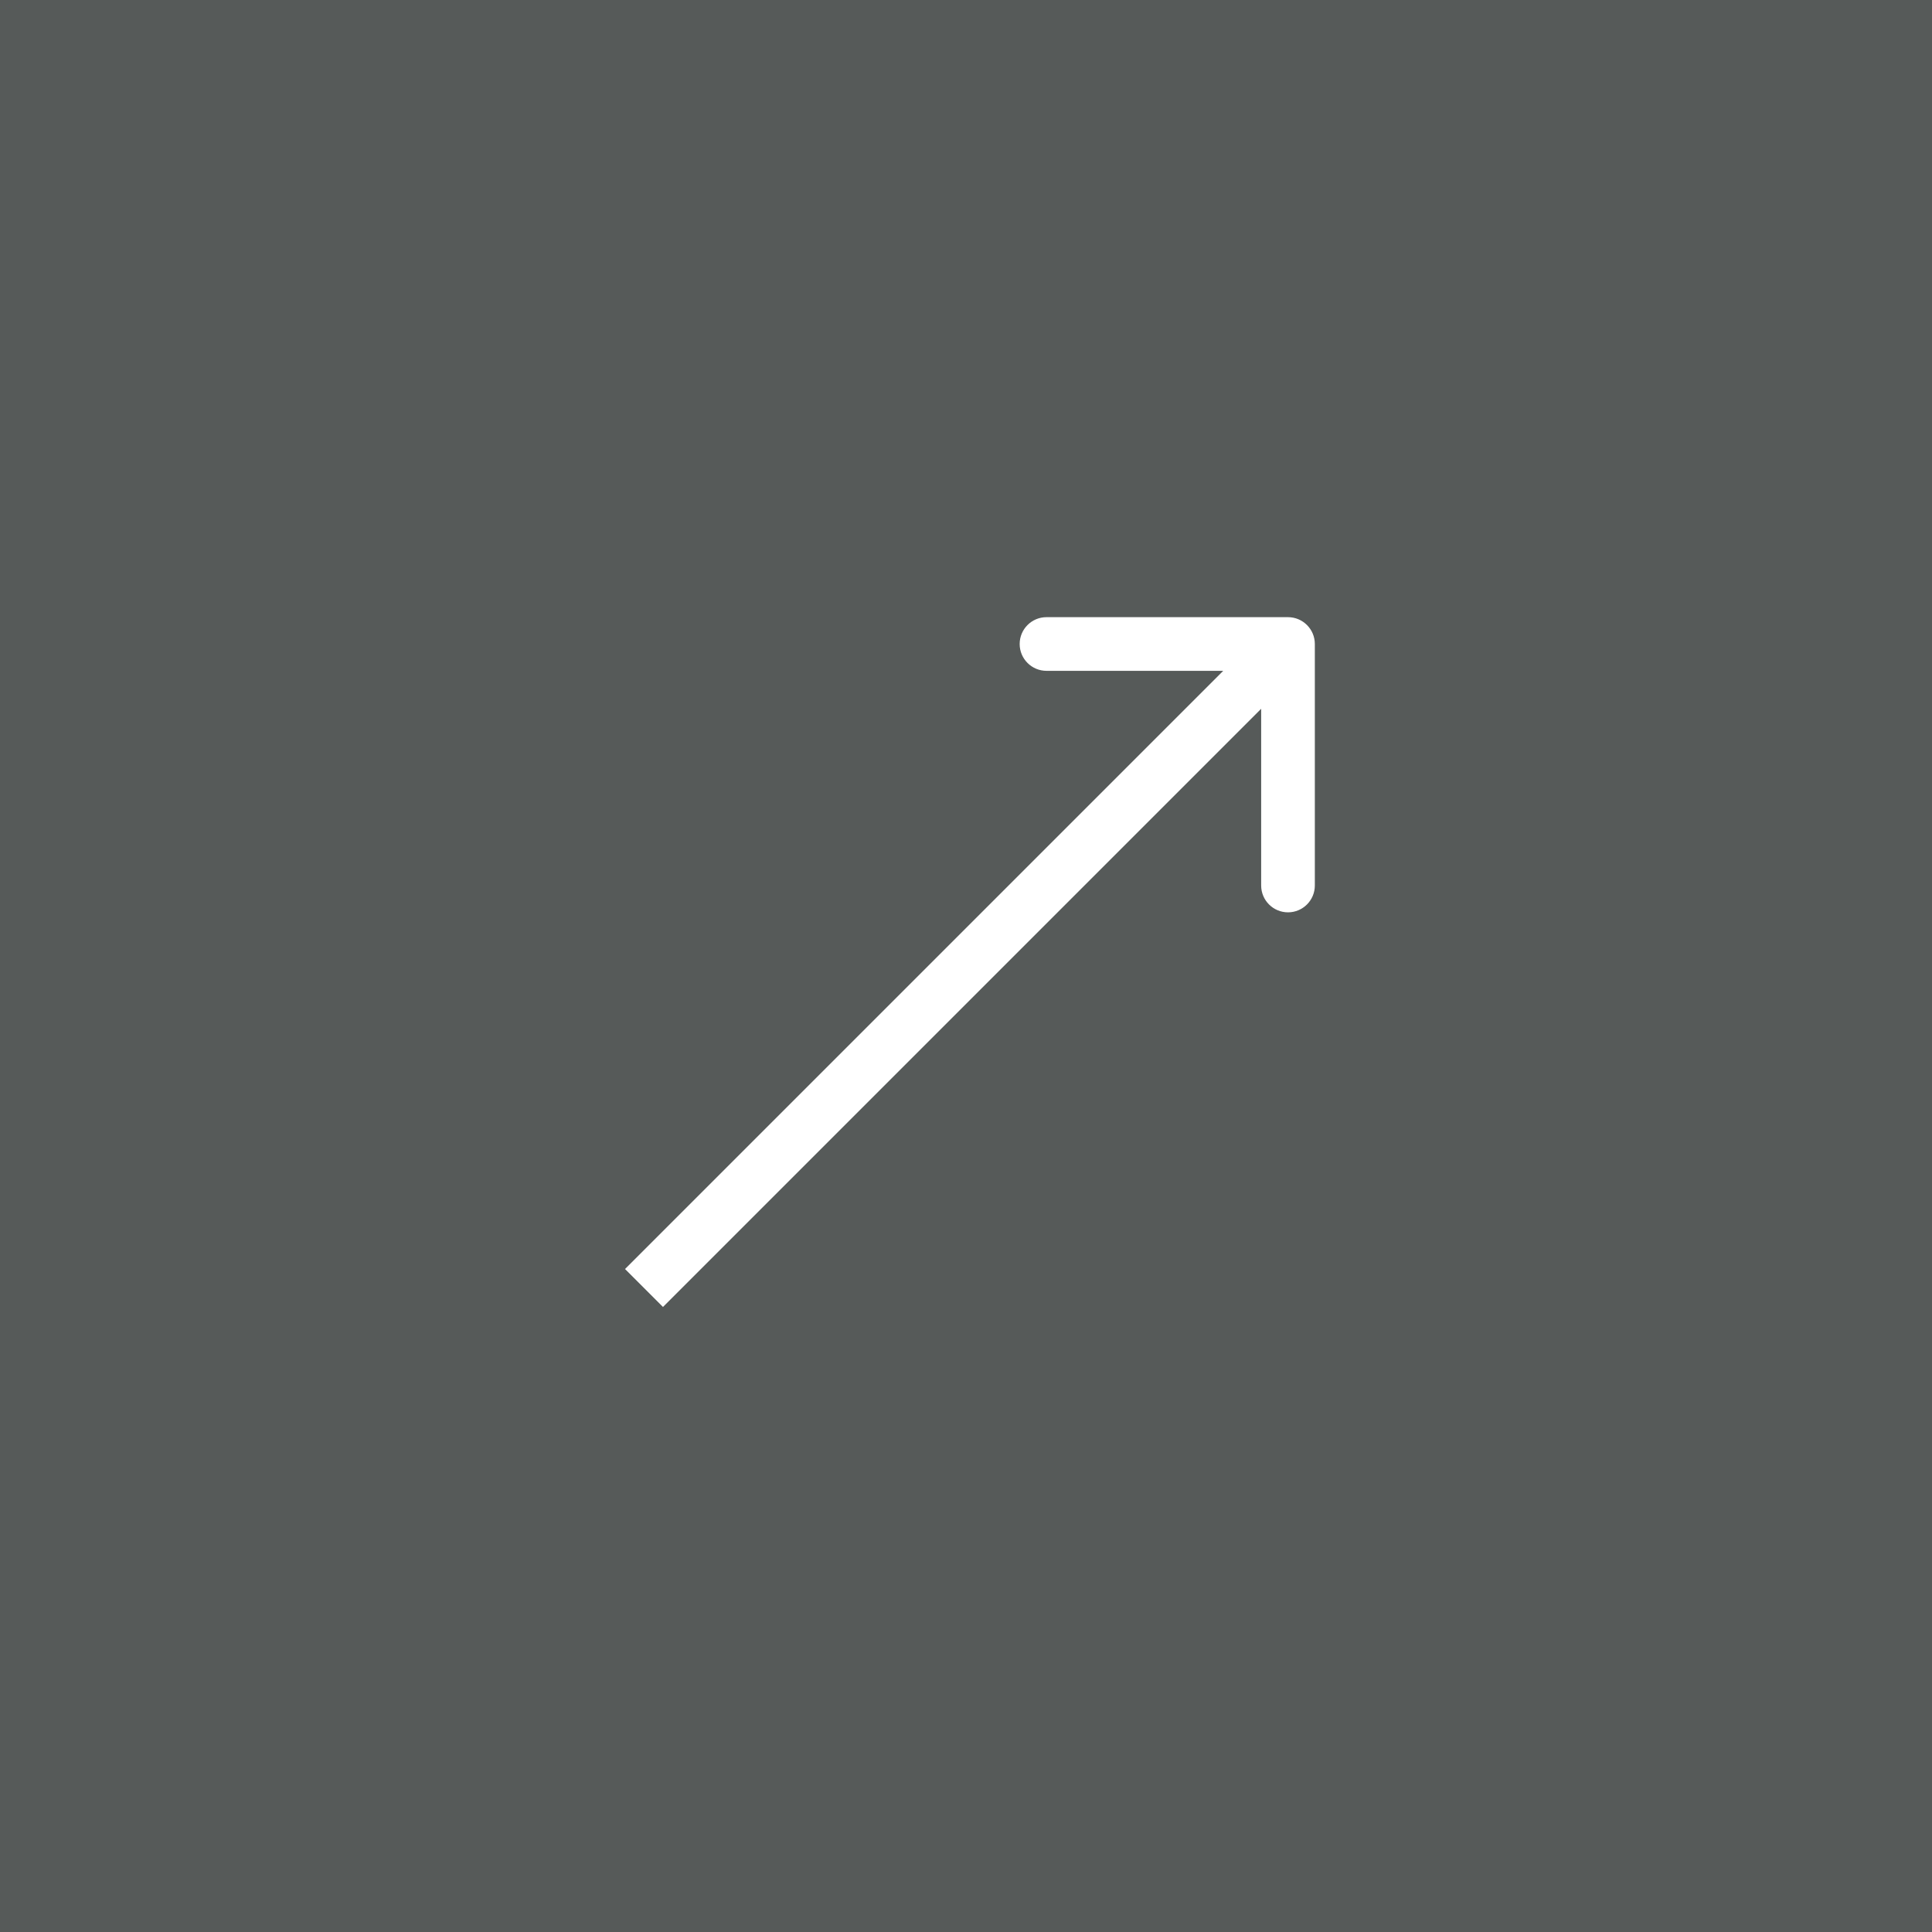 <svg width="72" height="72" viewBox="0 0 72 72" fill="none" xmlns="http://www.w3.org/2000/svg">
<rect x="0" y="0" width="72" height="72" fill="#808080" stroke="none"/>
<rect width="72" height="72" fill="#18211F" fill-opacity="0.4"/>
<path d="M49 24C49 23.448 48.552 23 48 23L39 23C38.448 23 38 23.448 38 24C38 24.552 38.448 25 39 25L47 25V33C47 33.552 47.448 34 48 34C48.552 34 49 33.552 49 33V24ZM24.707 48.707L48.707 24.707L47.293 23.293L23.293 47.293L24.707 48.707Z" fill="white"/>
</svg>
